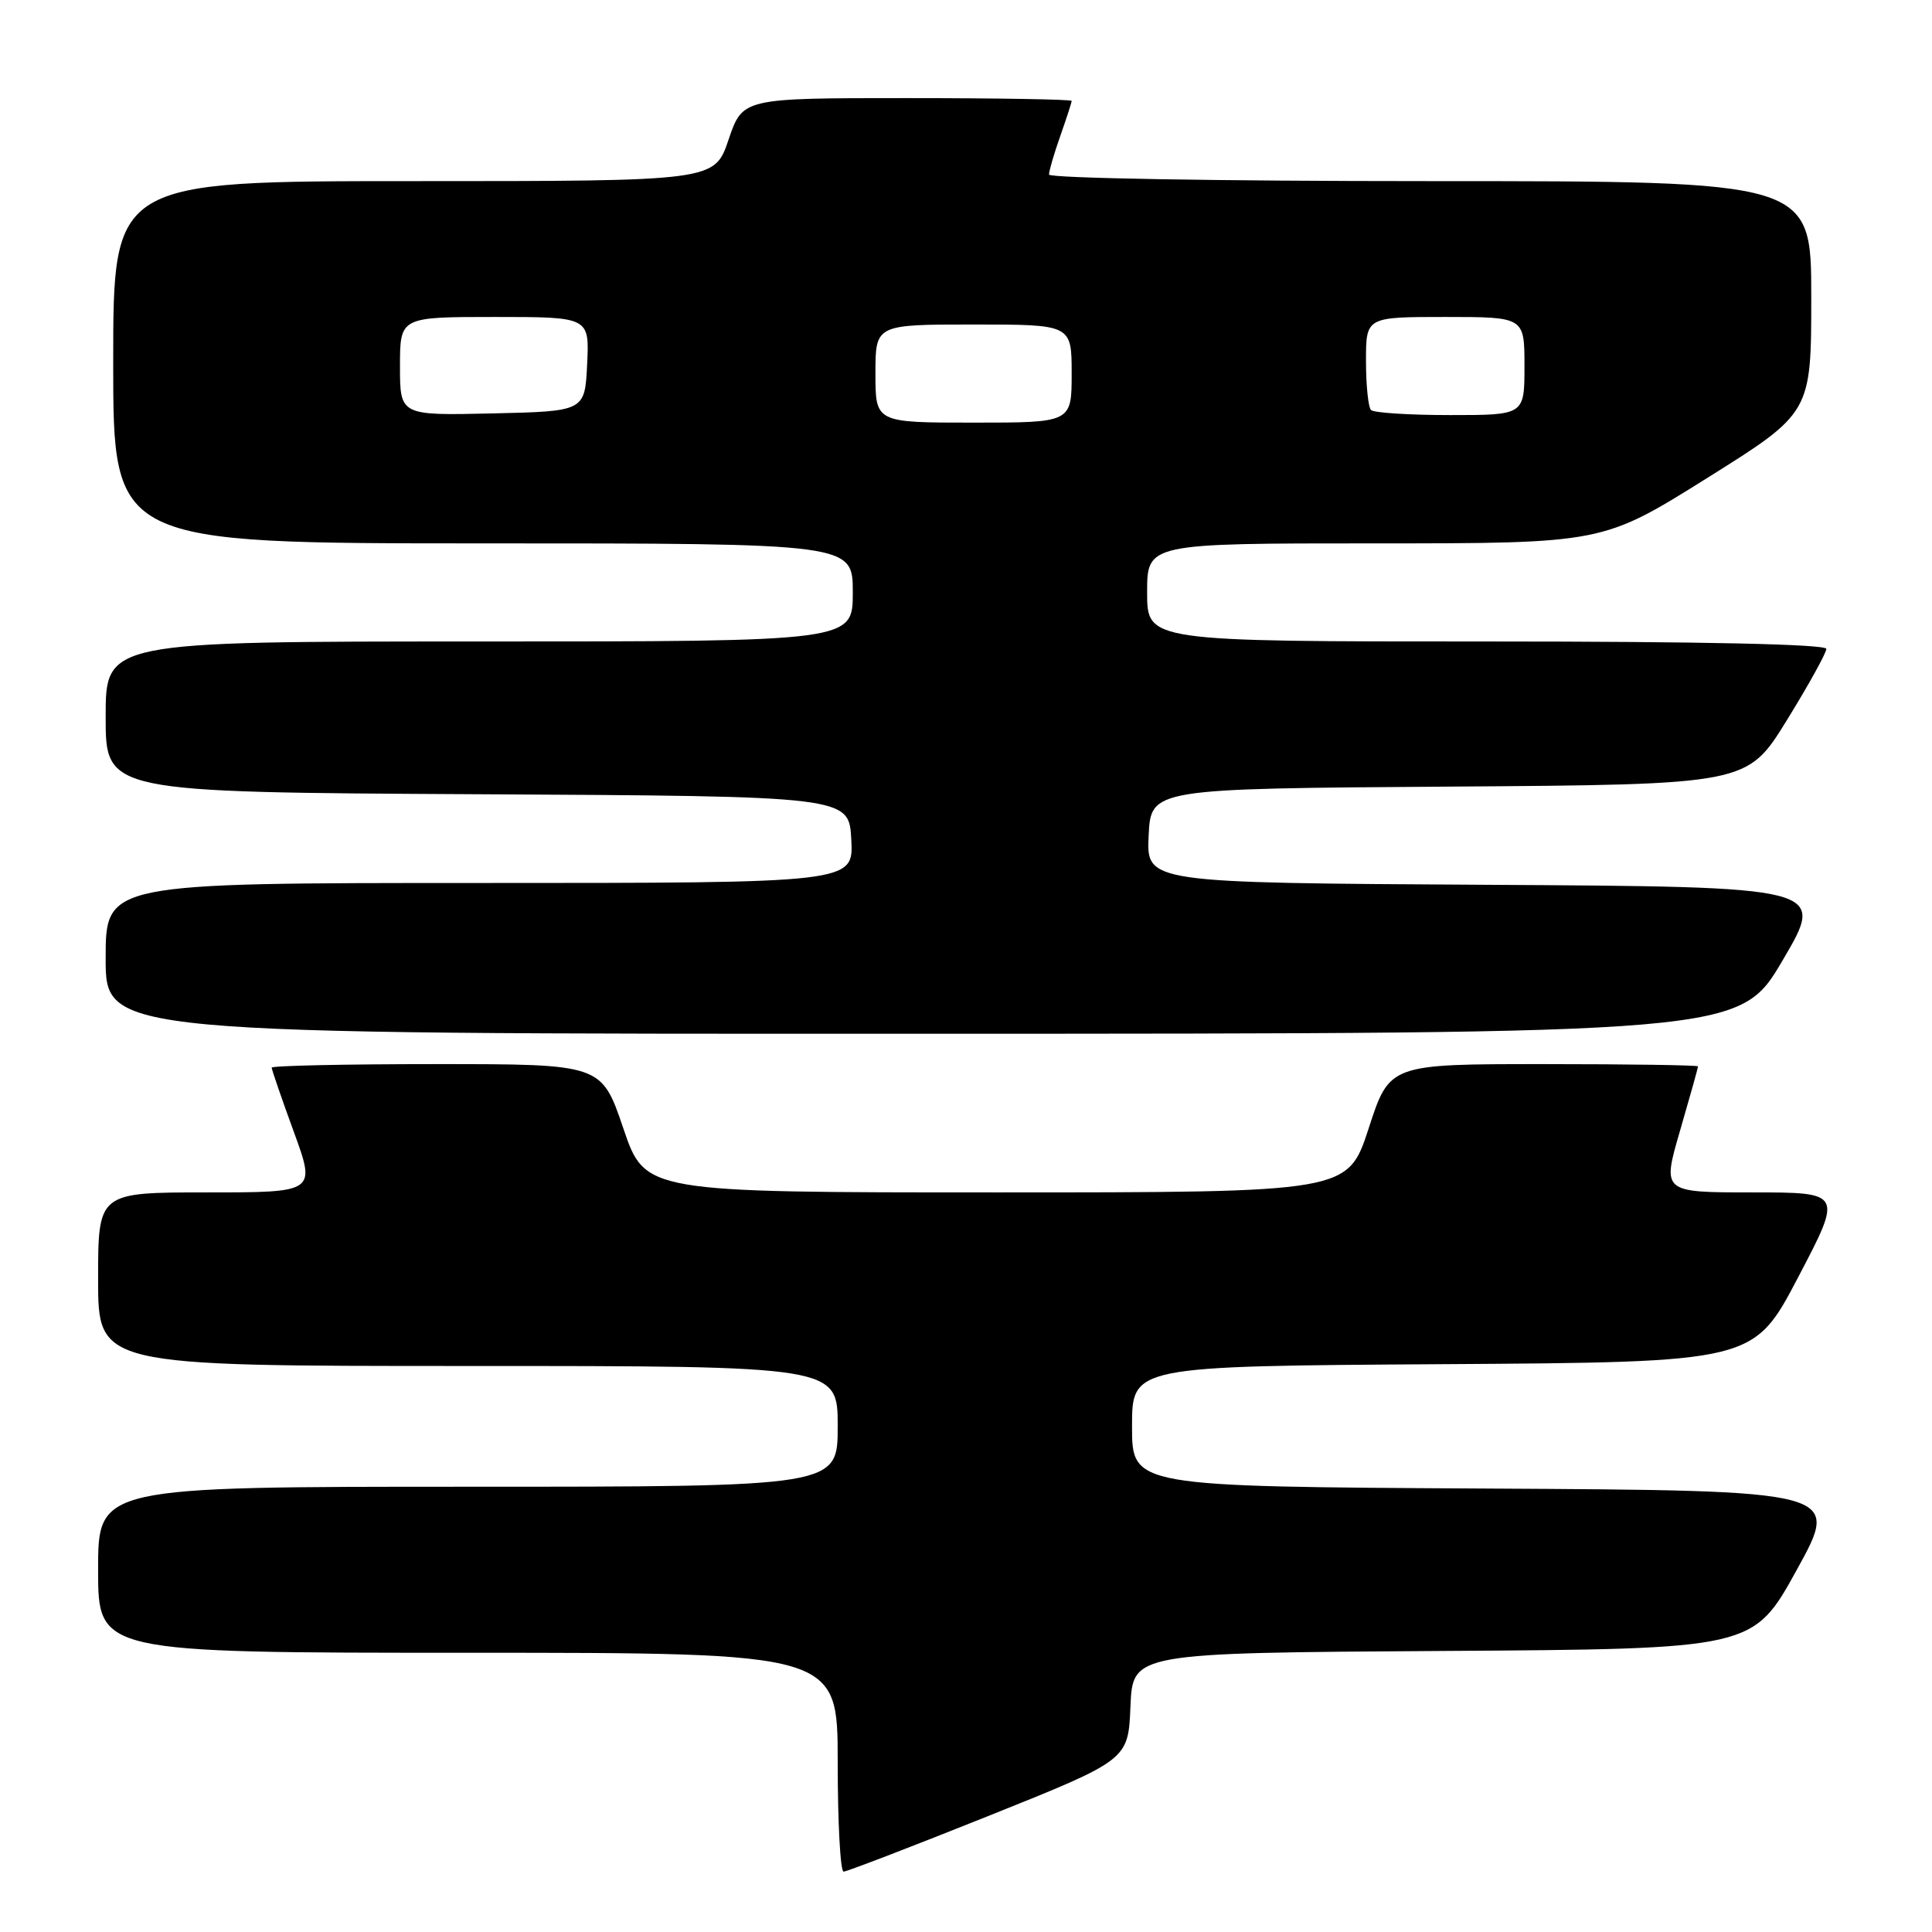 <?xml version="1.0" encoding="UTF-8" standalone="no"?>
<!DOCTYPE svg PUBLIC "-//W3C//DTD SVG 1.1//EN" "http://www.w3.org/Graphics/SVG/1.1/DTD/svg11.dtd" >
<svg xmlns="http://www.w3.org/2000/svg" xmlns:xlink="http://www.w3.org/1999/xlink" version="1.1" viewBox="0 0 256 256">
 <g >
 <path fill="currentColor"
d=" M 131.03 240.60 C 149.50 233.20 149.50 233.20 149.79 226.11 C 150.09 219.02 150.09 219.02 191.20 218.76 C 232.30 218.50 232.30 218.50 238.09 208.00 C 243.88 197.50 243.88 197.50 196.94 197.24 C 150.00 196.98 150.00 196.98 150.00 189.00 C 150.00 181.02 150.00 181.02 191.18 180.76 C 232.36 180.50 232.36 180.50 238.26 169.25 C 244.16 158.00 244.16 158.00 232.20 158.00 C 220.23 158.00 220.23 158.00 222.62 149.80 C 223.93 145.29 225.00 141.47 225.00 141.30 C 225.00 141.14 215.80 141.00 204.56 141.00 C 184.12 141.00 184.12 141.00 181.36 149.50 C 178.59 158.00 178.59 158.00 132.03 158.00 C 85.47 158.00 85.47 158.00 82.59 149.50 C 79.70 141.00 79.70 141.00 57.85 141.00 C 45.83 141.00 36.00 141.21 36.00 141.47 C 36.00 141.73 37.32 145.56 38.93 149.97 C 41.86 158.00 41.86 158.00 27.43 158.00 C 13.00 158.00 13.00 158.00 13.00 169.50 C 13.00 181.00 13.00 181.00 62.00 181.00 C 111.00 181.00 111.00 181.00 111.00 189.00 C 111.00 197.00 111.00 197.00 62.00 197.00 C 13.00 197.00 13.00 197.00 13.00 208.00 C 13.00 219.00 13.00 219.00 62.00 219.00 C 111.00 219.00 111.00 219.00 111.00 233.50 C 111.00 241.47 111.35 248.00 111.78 248.00 C 112.20 248.00 120.87 244.67 131.03 240.60 Z  M 236.22 127.23 C 241.94 117.50 241.94 117.50 196.92 117.24 C 151.91 116.98 151.91 116.98 152.20 110.74 C 152.50 104.50 152.50 104.50 192.00 104.23 C 231.50 103.96 231.50 103.96 236.75 95.46 C 239.64 90.78 242.00 86.51 242.00 85.98 C 242.00 85.36 225.63 85.00 197.00 85.00 C 152.00 85.00 152.00 85.00 152.00 78.50 C 152.00 72.00 152.00 72.00 182.19 72.00 C 212.37 72.00 212.37 72.00 226.19 63.35 C 240.00 54.70 240.00 54.70 240.00 39.35 C 240.00 24.00 240.00 24.00 189.50 24.00 C 161.34 24.00 139.00 23.61 139.00 23.13 C 139.00 22.64 139.67 20.34 140.50 18.00 C 141.32 15.66 142.00 13.58 142.00 13.37 C 142.00 13.17 132.19 13.00 120.21 13.00 C 98.41 13.00 98.41 13.00 96.54 18.50 C 94.68 24.00 94.68 24.00 54.84 24.00 C 15.00 24.00 15.00 24.00 15.00 48.00 C 15.00 72.00 15.00 72.00 64.00 72.00 C 113.00 72.00 113.00 72.00 113.00 78.50 C 113.00 85.00 113.00 85.00 63.50 85.00 C 14.00 85.00 14.00 85.00 14.00 94.99 C 14.00 104.98 14.00 104.98 63.25 105.24 C 112.50 105.50 112.50 105.50 112.80 111.25 C 113.10 117.00 113.10 117.00 63.55 117.00 C 14.00 117.00 14.00 117.00 14.00 127.00 C 14.00 137.00 14.00 137.00 122.25 136.98 C 230.50 136.96 230.50 136.96 236.22 127.23 Z  M 116.00 49.50 C 116.00 43.00 116.00 43.00 129.00 43.00 C 142.00 43.00 142.00 43.00 142.00 49.50 C 142.00 56.00 142.00 56.00 129.00 56.00 C 116.00 56.00 116.00 56.00 116.00 49.50 Z  M 53.00 48.53 C 53.00 42.00 53.00 42.00 65.55 42.00 C 78.10 42.00 78.10 42.00 77.80 48.25 C 77.50 54.50 77.50 54.50 65.25 54.78 C 53.00 55.06 53.00 55.06 53.00 48.53 Z  M 181.67 54.33 C 181.30 53.97 181.00 51.04 181.00 47.83 C 181.00 42.00 181.00 42.00 191.50 42.00 C 202.00 42.00 202.00 42.00 202.00 48.50 C 202.00 55.00 202.00 55.00 192.17 55.00 C 186.76 55.00 182.03 54.70 181.67 54.33 Z "/>
</g>
</svg>